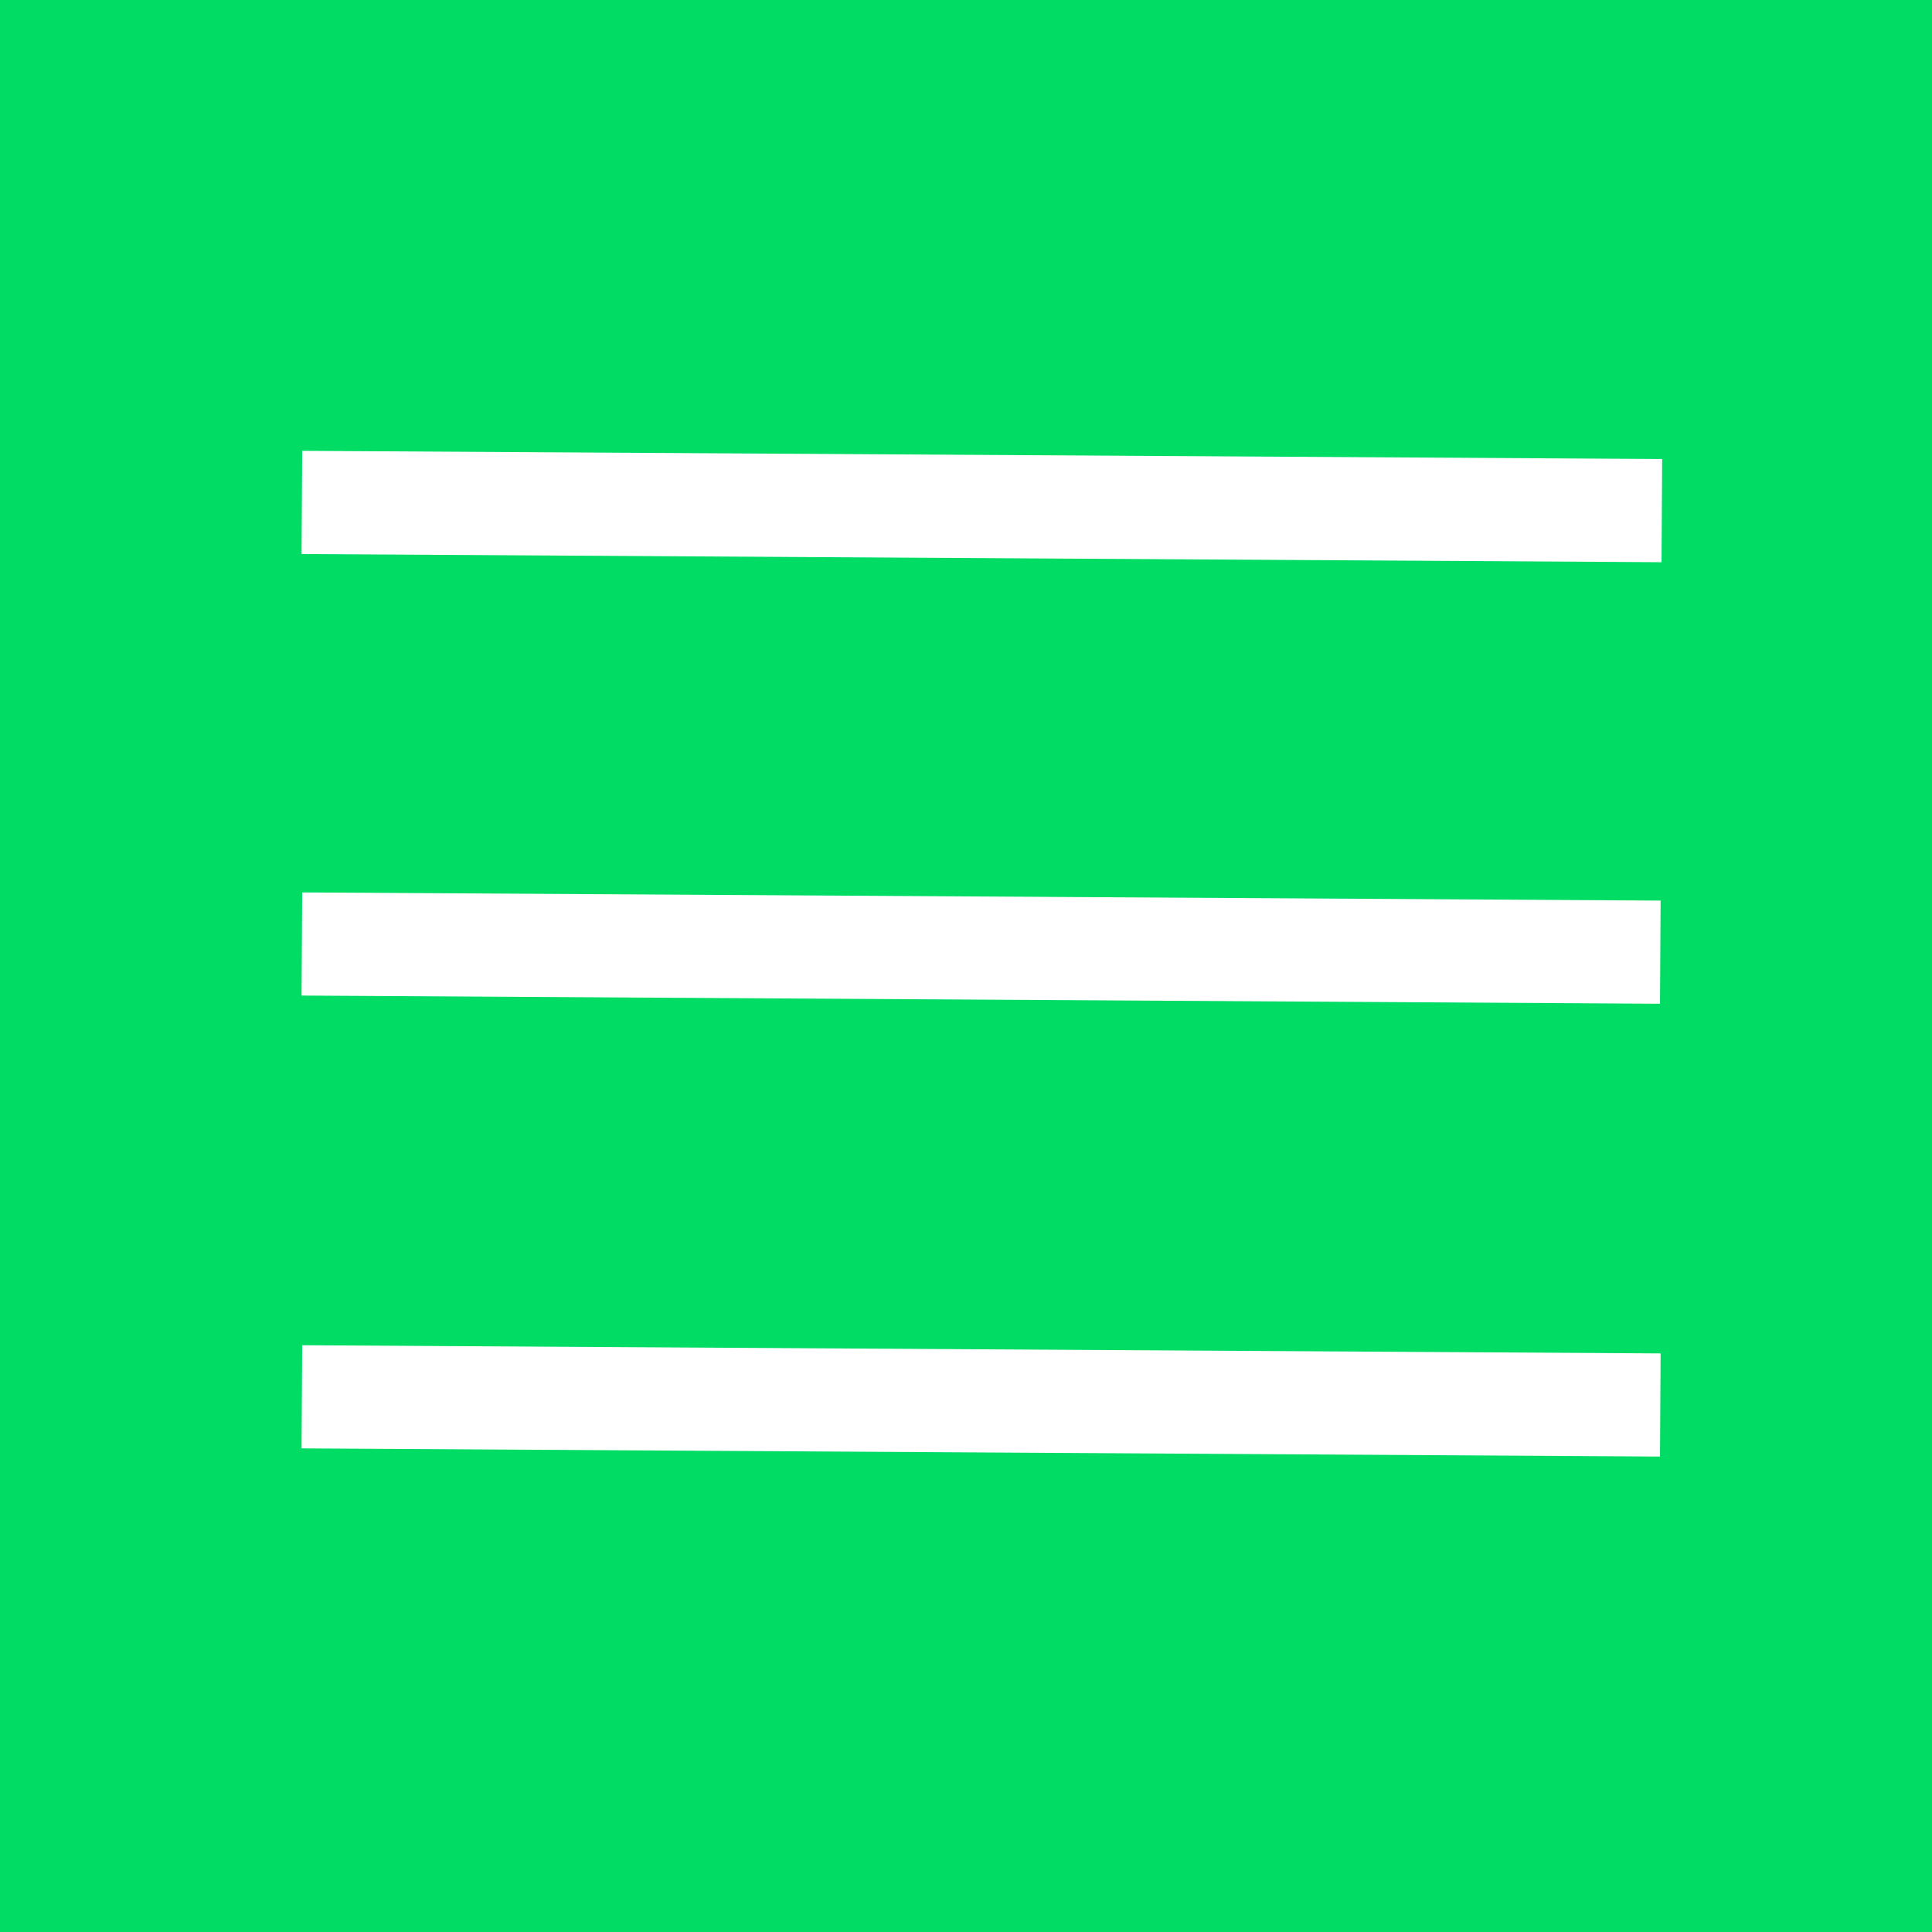 <?xml version="1.0" encoding="UTF-8" standalone="no"?>
<!-- Generated by IcoMoon.io -->

<svg
   xmlns:dc="http://purl.org/dc/elements/1.1/"
   xmlns:cc="http://creativecommons.org/ns#"
   xmlns:rdf="http://www.w3.org/1999/02/22-rdf-syntax-ns#"
   xmlns:svg="http://www.w3.org/2000/svg"
   xmlns="http://www.w3.org/2000/svg"
   xmlns:sodipodi="http://sodipodi.sourceforge.net/DTD/sodipodi-0.dtd"
   xmlns:inkscape="http://www.inkscape.org/namespaces/inkscape"
   version="1.1"
   width="64"
   height="64"
   viewBox="0 0 64 64"
   id="svg4324"
   inkscape:version="0.92.5 (2060ec1f9f, 2020-04-08)"
   sodipodi:docname="hamburger.svg">
  <rect x="0" y="0" width="64" height="64" fill="#333333" stroke="none"/>
  <defs
     id="defs4330" />
  <sodipodi:namedview
     pagecolor="#ffffff"
     bordercolor="#666666"
     borderopacity="1"
     objecttolerance="10"
     gridtolerance="10"
     guidetolerance="10"
     inkscape:pageopacity="0"
     inkscape:pageshadow="2"
     inkscape:window-width="2488"
     inkscape:window-height="1373"
     id="namedview4328"
     showgrid="true"
     inkscape:zoom="3.6875"
     inkscape:cx="-87.322034"
     inkscape:cy="32"
     inkscape:window-x="72"
     inkscape:window-y="30"
     inkscape:window-maximized="1"
     inkscape:current-layer="svg4324">
    <inkscape:grid
       type="xygrid"
       id="grid863" />
  </sodipodi:namedview>
  <g
     id="g5455">
    <rect
       y="-1"
       x="-1.7763568e-15"
       height="65"
       width="65"
       id="rect812"
       style="fill:#00dc64;fill-opacity:1;stroke:#ffffff;stroke-width:0;stroke-linejoin:bevel;stroke-miterlimit:4;stroke-dasharray:none;stroke-opacity:1" />
    <g
       transform="translate(0,2.542)"
       id="g910">
      <path
         style="fill:none;stroke:#ffffff;stroke-width:3.419;stroke-linecap:butt;stroke-linejoin:miter;stroke-miterlimit:4;stroke-dasharray:none;stroke-opacity:1"
         d="m 10,14.102 45.051,0.271"
         id="path875"
         inkscape:connector-curvature="0" />
      <path
         style="fill:none;stroke:#ffffff;stroke-width:3.417;stroke-linecap:butt;stroke-linejoin:miter;stroke-miterlimit:4;stroke-dasharray:none;stroke-opacity:1"
         d="M 10,28.729 55,29"
         id="path875-3"
         inkscape:connector-curvature="0" />
      <path
         style="fill:none;stroke:#ffffff;stroke-width:3.417;stroke-linecap:butt;stroke-linejoin:miter;stroke-miterlimit:4;stroke-dasharray:none;stroke-opacity:1"
         d="M 10,43.729 55,44"
         id="path875-3-6"
         inkscape:connector-curvature="0" />
    </g>
  </g>
</svg>
